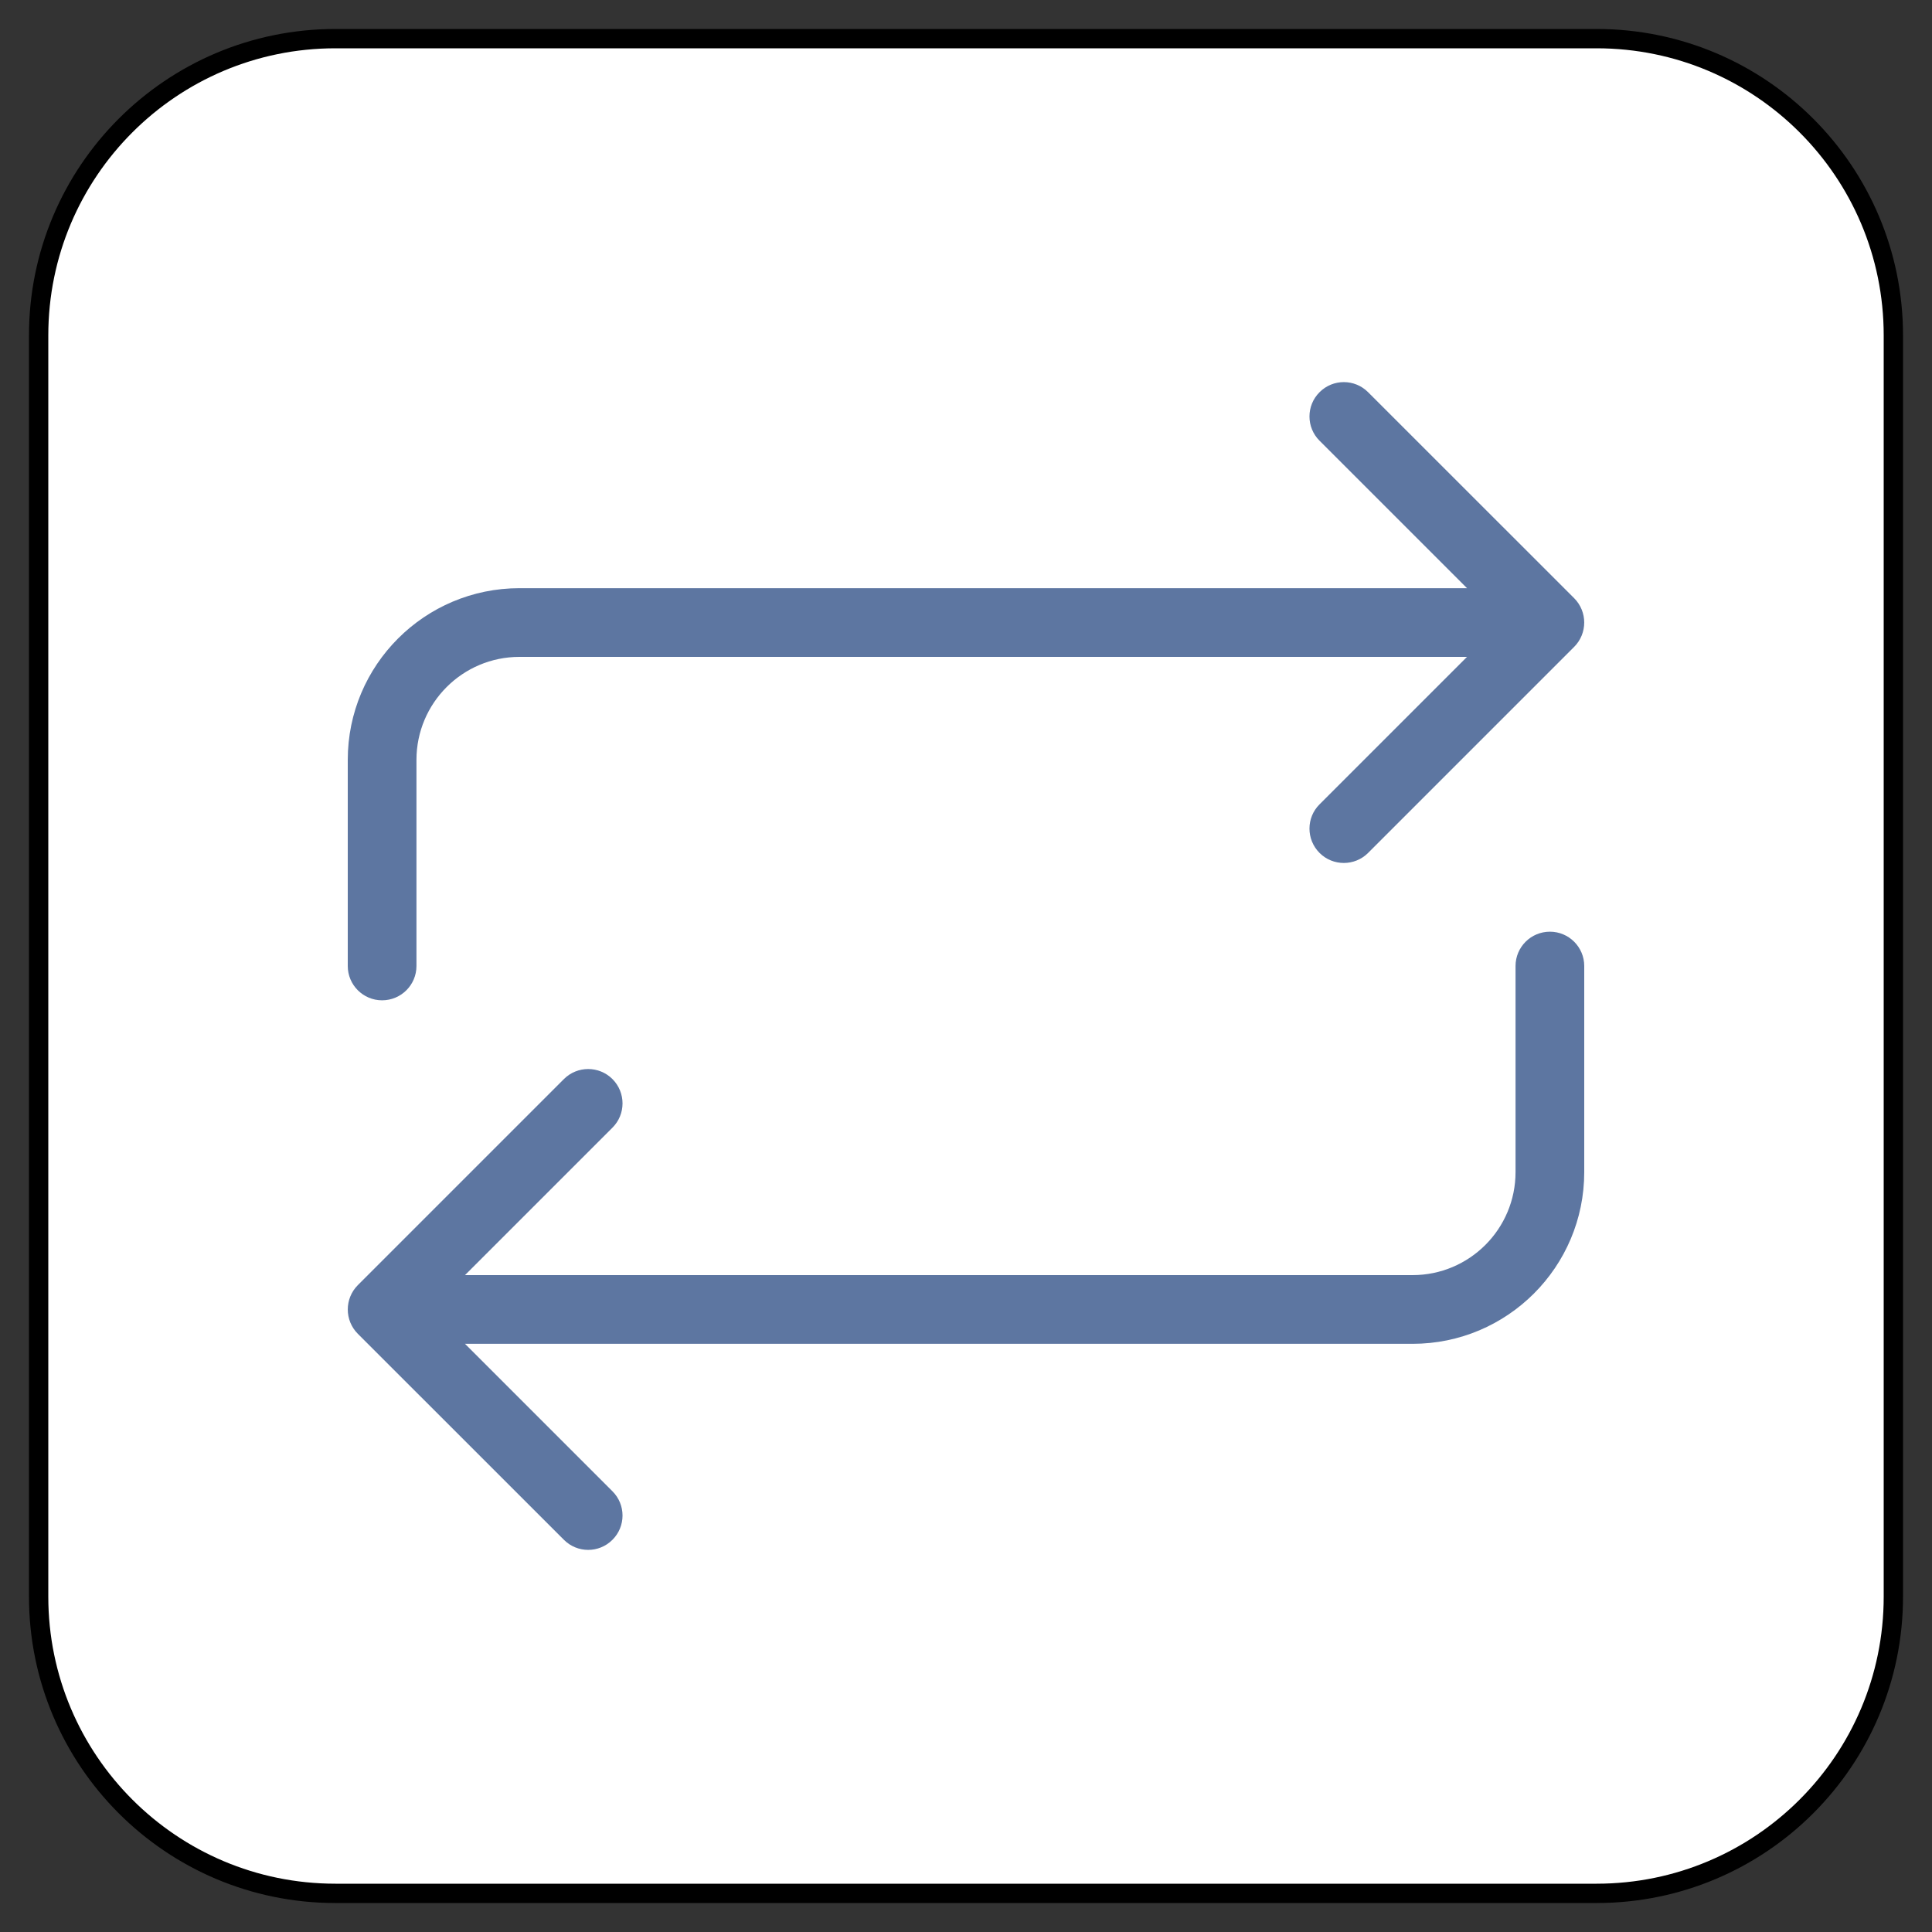 <?xml version="1.0" encoding="UTF-8" standalone="no"?>
<!DOCTYPE svg PUBLIC "-//W3C//DTD SVG 1.1//EN" "http://www.w3.org/Graphics/SVG/1.1/DTD/svg11.dtd">
<svg version="1.1" xmlns="http://www.w3.org/2000/svg" xmlns:xl="http://www.w3.org/1999/xlink" xmlns:dc="http://purl.org/dc/elements/1.1/" viewBox="-948.7 -3706.75 25 25" width="25" height="25">
  <rect x="-948.7" y="-3706.75" width="25" height="25" fill="#333333" stroke="none"/>
  <defs/>
  <g id="SOURCES" stroke-dasharray="none" fill="none" stroke="none" fill-opacity="1" stroke-opacity="1">
    <title>SOURCES</title>
    <g id="SOURCES_Calque_1">
      <title>Calque 1</title>
      <g id="Graphic_6411">
        <title>views/view.other</title>
        <path d="M -944.36 -3706.25 L -928.04 -3706.25 C -925.919 -3706.25 -924.2 -3704.531 -924.2 -3702.41 L -924.2 -3686.09 C -924.2 -3683.969 -925.919 -3682.25 -928.04 -3682.25 L -944.36 -3682.25 C -946.481 -3682.25 -948.2 -3683.969 -948.2 -3686.09 L -948.2 -3702.41 C -948.2 -3704.531 -946.481 -3706.25 -944.36 -3706.25 Z" fill="white"/>
        <path d="M -944.36 -3706.25 L -928.04 -3706.25 C -925.919 -3706.25 -924.2 -3704.531 -924.2 -3702.41 L -924.2 -3686.09 C -924.2 -3683.969 -925.919 -3682.25 -928.04 -3682.25 L -944.36 -3682.25 C -946.481 -3682.25 -948.2 -3683.969 -948.2 -3686.09 L -948.2 -3702.41 C -948.2 -3704.531 -946.481 -3706.25 -944.36 -3706.25 Z" stroke="black" stroke-linecap="round" stroke-linejoin="round" stroke-width=".25"/>
      </g>
      <g id="Graphic_6410">
        <path d="M -942.683 -3689.361 L -940.775 -3687.453 C -940.601 -3687.28 -940.601 -3686.998 -940.775 -3686.825 C -940.948 -3686.651 -941.23 -3686.651 -941.403 -3686.825 L -944.07 -3689.491 C -944.243 -3689.665 -944.243 -3689.946 -944.07 -3690.12 L -941.403 -3692.787 C -941.23 -3692.96 -940.948 -3692.96 -940.775 -3692.787 C -940.601 -3692.613 -940.601 -3692.331 -940.775 -3692.158 L -942.683 -3690.25 L -930.422 -3690.25 C -929.686 -3690.25 -929.089 -3690.847 -929.089 -3691.583 L -929.089 -3694.25 C -929.089 -3694.495 -928.89 -3694.694 -928.644 -3694.694 C -928.399 -3694.694 -928.2 -3694.495 -928.2 -3694.25 L -928.2 -3691.583 C -928.2 -3690.356 -929.195 -3689.361 -930.422 -3689.361 Z M -929.717 -3699.139 L -931.625 -3701.047 C -931.799 -3701.22 -931.799 -3701.502 -931.625 -3701.675 C -931.452 -3701.849 -931.17 -3701.849 -930.997 -3701.675 L -928.33 -3699.009 C -928.157 -3698.835 -928.157 -3698.554 -928.33 -3698.38 L -930.997 -3695.713 C -931.17 -3695.54 -931.452 -3695.54 -931.625 -3695.713 C -931.799 -3695.887 -931.799 -3696.169 -931.625 -3696.342 L -929.717 -3698.25 L -941.978 -3698.25 C -942.714 -3698.25 -943.311 -3697.653 -943.311 -3696.917 L -943.311 -3694.25 C -943.311 -3694.005 -943.51 -3693.806 -943.756 -3693.806 C -944.001 -3693.806 -944.2 -3694.005 -944.2 -3694.25 L -944.2 -3696.917 C -944.2 -3698.144 -943.205 -3699.139 -941.978 -3699.139 Z" fill="#5d76a1"/>
      </g>
    </g>
  </g>
</svg>
